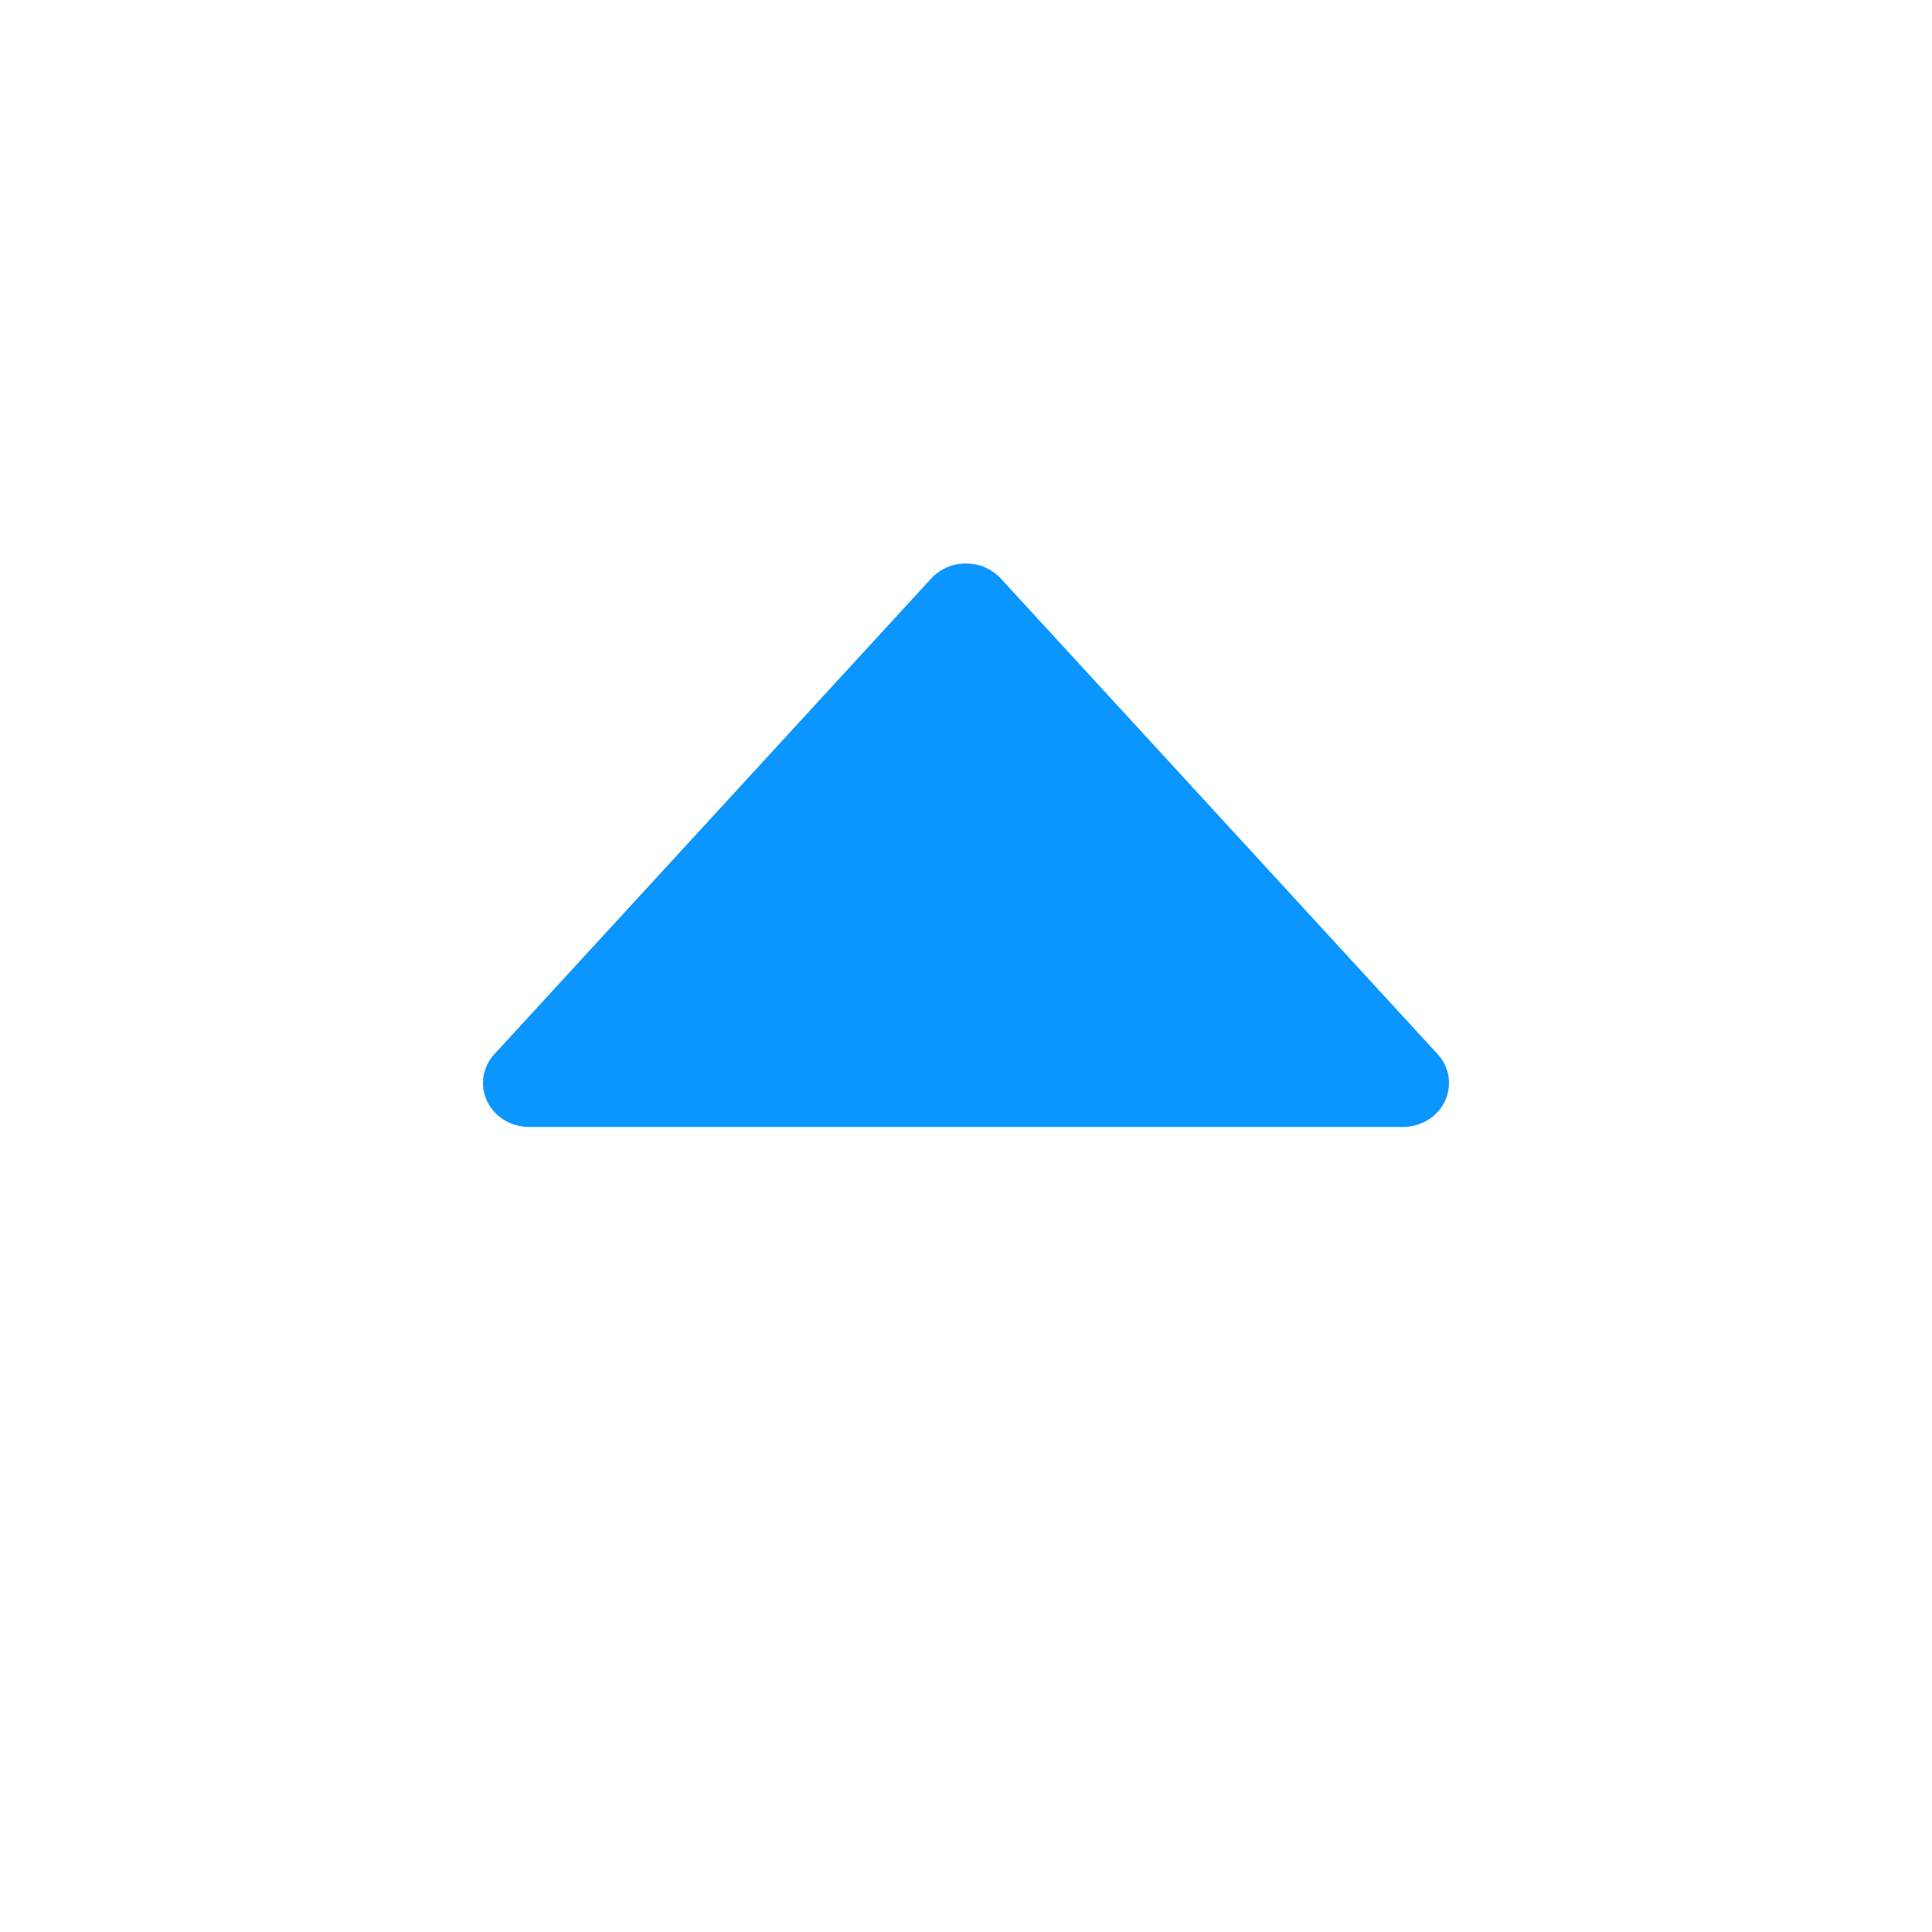 <svg width="12" height="12" viewBox="0 0 12 12" fill="none" xmlns="http://www.w3.org/2000/svg">
<path d="M5.784 3.593C5.811 3.564 5.844 3.541 5.881 3.524C5.919 3.508 5.959 3.5 6 3.5C6.041 3.5 6.081 3.508 6.119 3.524C6.156 3.541 6.189 3.564 6.216 3.593L8.927 6.545C8.964 6.584 8.988 6.633 8.997 6.686C9.005 6.738 8.997 6.791 8.975 6.839C8.952 6.888 8.915 6.928 8.868 6.957C8.821 6.985 8.767 7 8.711 7L3.289 7C3.233 7 3.179 6.985 3.132 6.957C3.085 6.928 3.048 6.888 3.025 6.839C3.003 6.791 2.995 6.738 3.003 6.686C3.012 6.633 3.036 6.584 3.073 6.545L5.784 3.593Z" fill="#0B95FF"/>
</svg>
